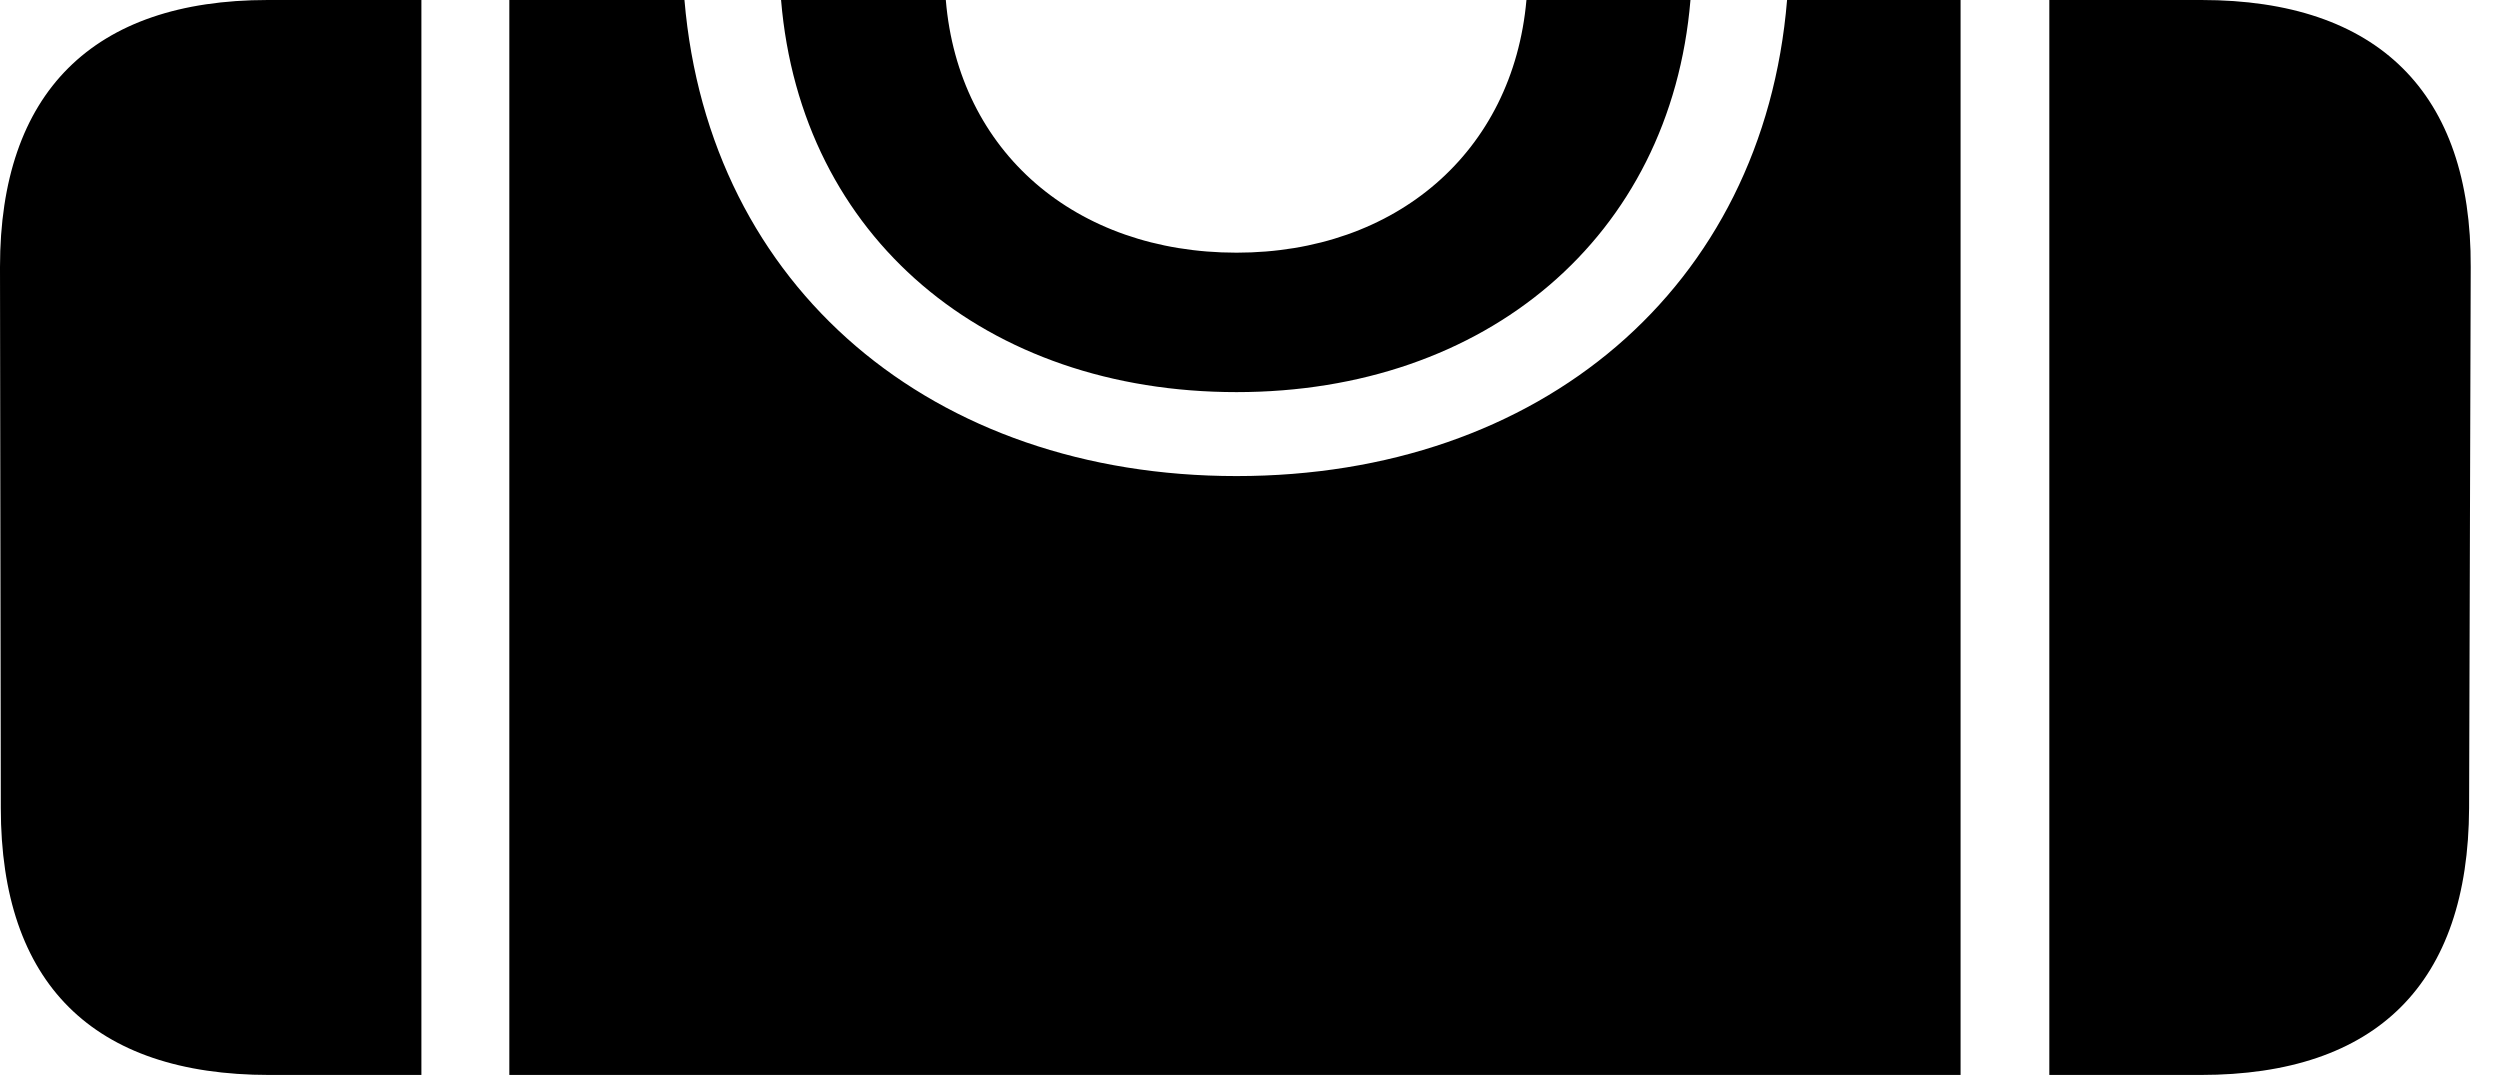 <svg version="1.1" xmlns="http://www.w3.org/2000/svg" xmlns:xlink="http://www.w3.org/1999/xlink" width="30.82" height="13.252" viewBox="0 0 30.82 13.252">
 <g>
  <rect height="13.252" opacity="0" width="30.82" x="0" y="0"/>
  <path d="M3.32 13.252L5.195 13.252L5.195 0L3.301 0C1.143 0 0 1.143 0 3.291L0.01 9.961C0.01 12.119 1.143 13.252 3.32 13.252ZM6.279 13.252L24.17 13.252L24.17 0L22.031 0C21.738 3.555 18.984 5.869 15.244 5.869C11.504 5.869 8.74 3.555 8.438 0L6.279 0ZM25.264 13.252L27.129 13.252C29.307 13.252 30.43 12.119 30.439 9.961L30.459 3.291C30.469 1.143 29.316 0 27.139 0L25.264 0ZM15.244 4.834C18.311 4.834 20.596 2.93 20.84 0L18.818 0C18.652 1.875 17.207 3.115 15.244 3.115C13.262 3.115 11.816 1.875 11.66 0L9.629 0C9.873 2.93 12.158 4.834 15.244 4.834Z" fill="currentColor"/>
 </g>
</svg>
